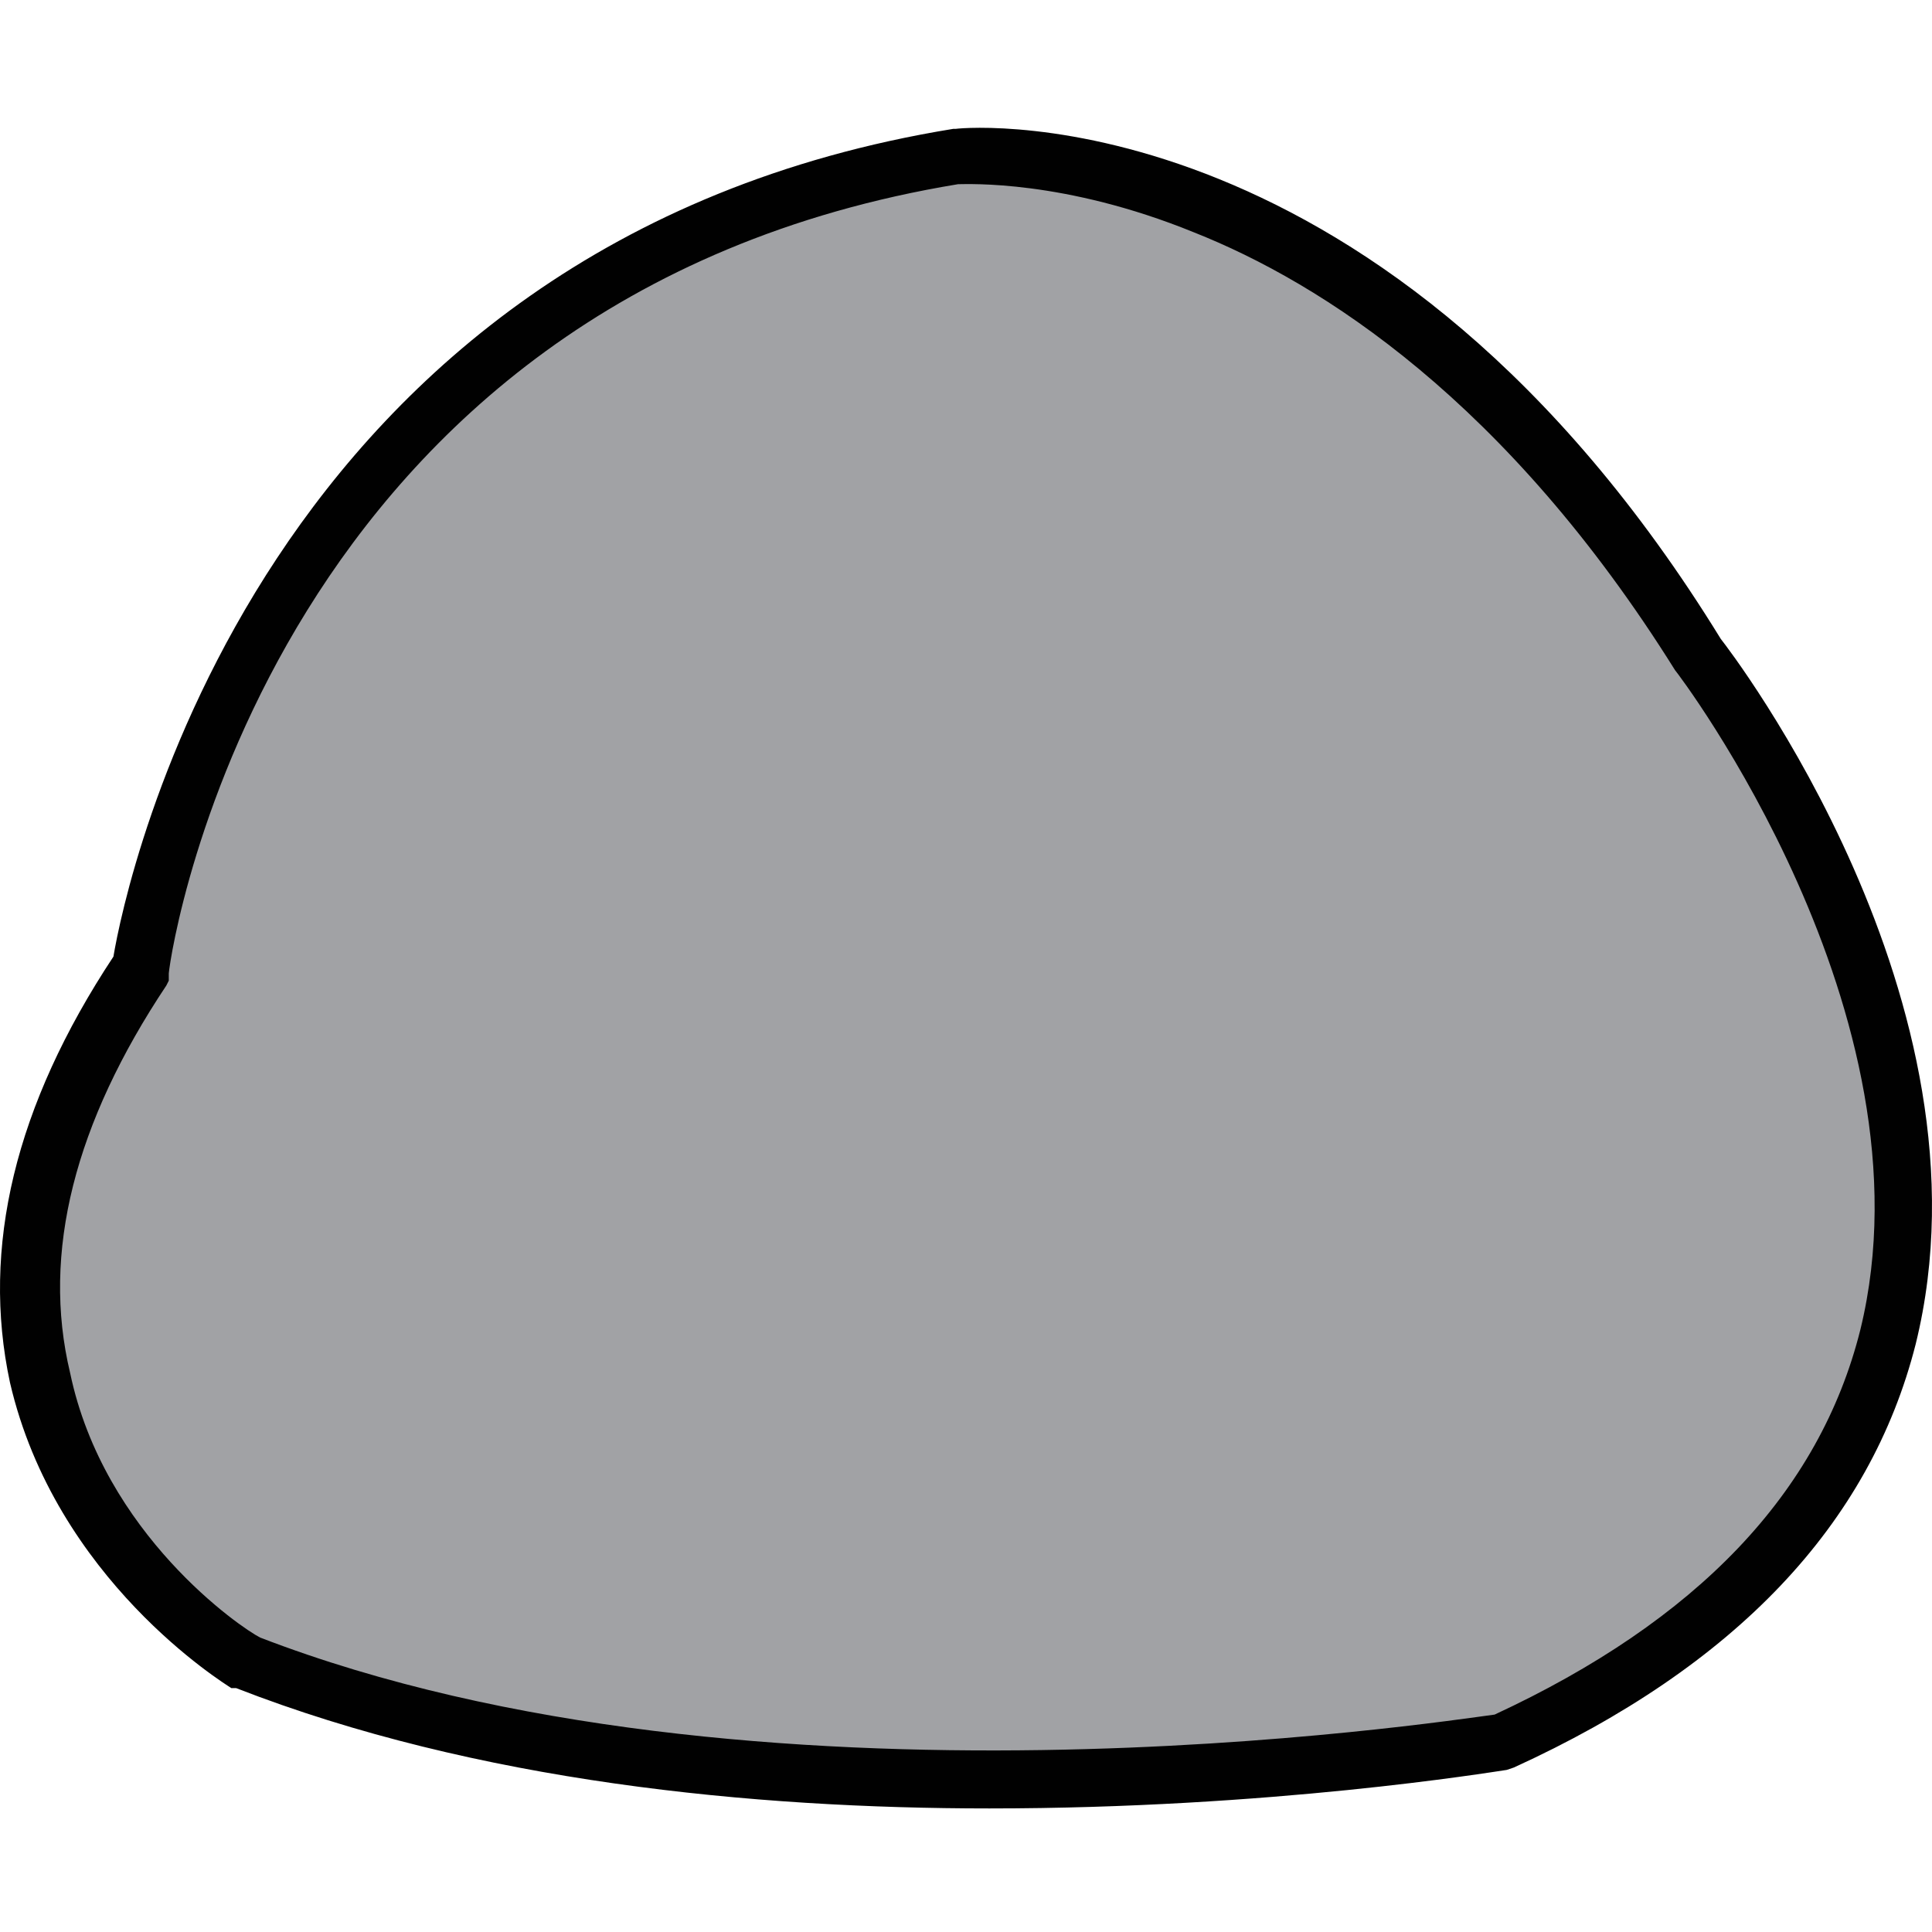 <?xml version="1.0" encoding="utf-8"?>
<!-- Generator: Adobe Illustrator 16.0.0, SVG Export Plug-In . SVG Version: 6.00 Build 0)  -->
<!DOCTYPE svg PUBLIC "-//W3C//DTD SVG 1.1//EN" "http://www.w3.org/Graphics/SVG/1.1/DTD/svg11.dtd">
<svg version="1.1" id="_x35_0m" xmlns="http://www.w3.org/2000/svg" xmlns:xlink="http://www.w3.org/1999/xlink" x="0px" y="0px"
	 width="144px" height="144px" viewBox="0 0 144 144" enable-background="new 0 0 144 144" xml:space="preserve">
<g>
	<path fill="#A1A2A5" d="M71.227,11.757c0,0,30.489-2.87,55.06,36.945c0,0,42.685,55.06-14.526,81.245c0,0-54.343,9.505-93.44-5.74
		c0,0-30.49-18.113-8.071-51.831C10.427,72.197,17.602,20.364,71.227,11.757z"/>
	<path fill="#010101" d="M73.737,134.79c-17.576,0-38.201-1.974-56.136-8.968h-0.358c-0.539-0.359-13.093-8.071-16.5-22.777
		C-1.41,93.001,1.102,82.42,8.454,71.3c0.897-5.381,10.762-53.267,62.593-61.695h0.18c1.255-0.18,32.104-2.512,57.033,38.021
		c0.717,0.897,20.804,27.081,14.526,52.549c-3.407,13.451-13.451,24.032-29.951,31.565l-0.538,0.18
		C111.042,132.099,94.721,134.79,73.737,134.79z M19.395,122.056c36.767,14.168,87.881,6.276,92.006,5.739
		c15.065-6.995,24.212-16.5,27.261-28.696c5.739-23.494-13.63-48.962-13.81-49.142c-12.555-20.087-26.364-28.875-35.87-32.642
		c-9.685-3.945-16.858-3.586-17.575-3.586c-51.114,8.429-58.647,56.674-58.827,58.826v0.537L12.4,73.452
		c-6.815,10.223-9.326,19.907-7.174,28.875C7.737,114.344,17.96,121.338,19.395,122.056z"/>
</g>
</svg>
